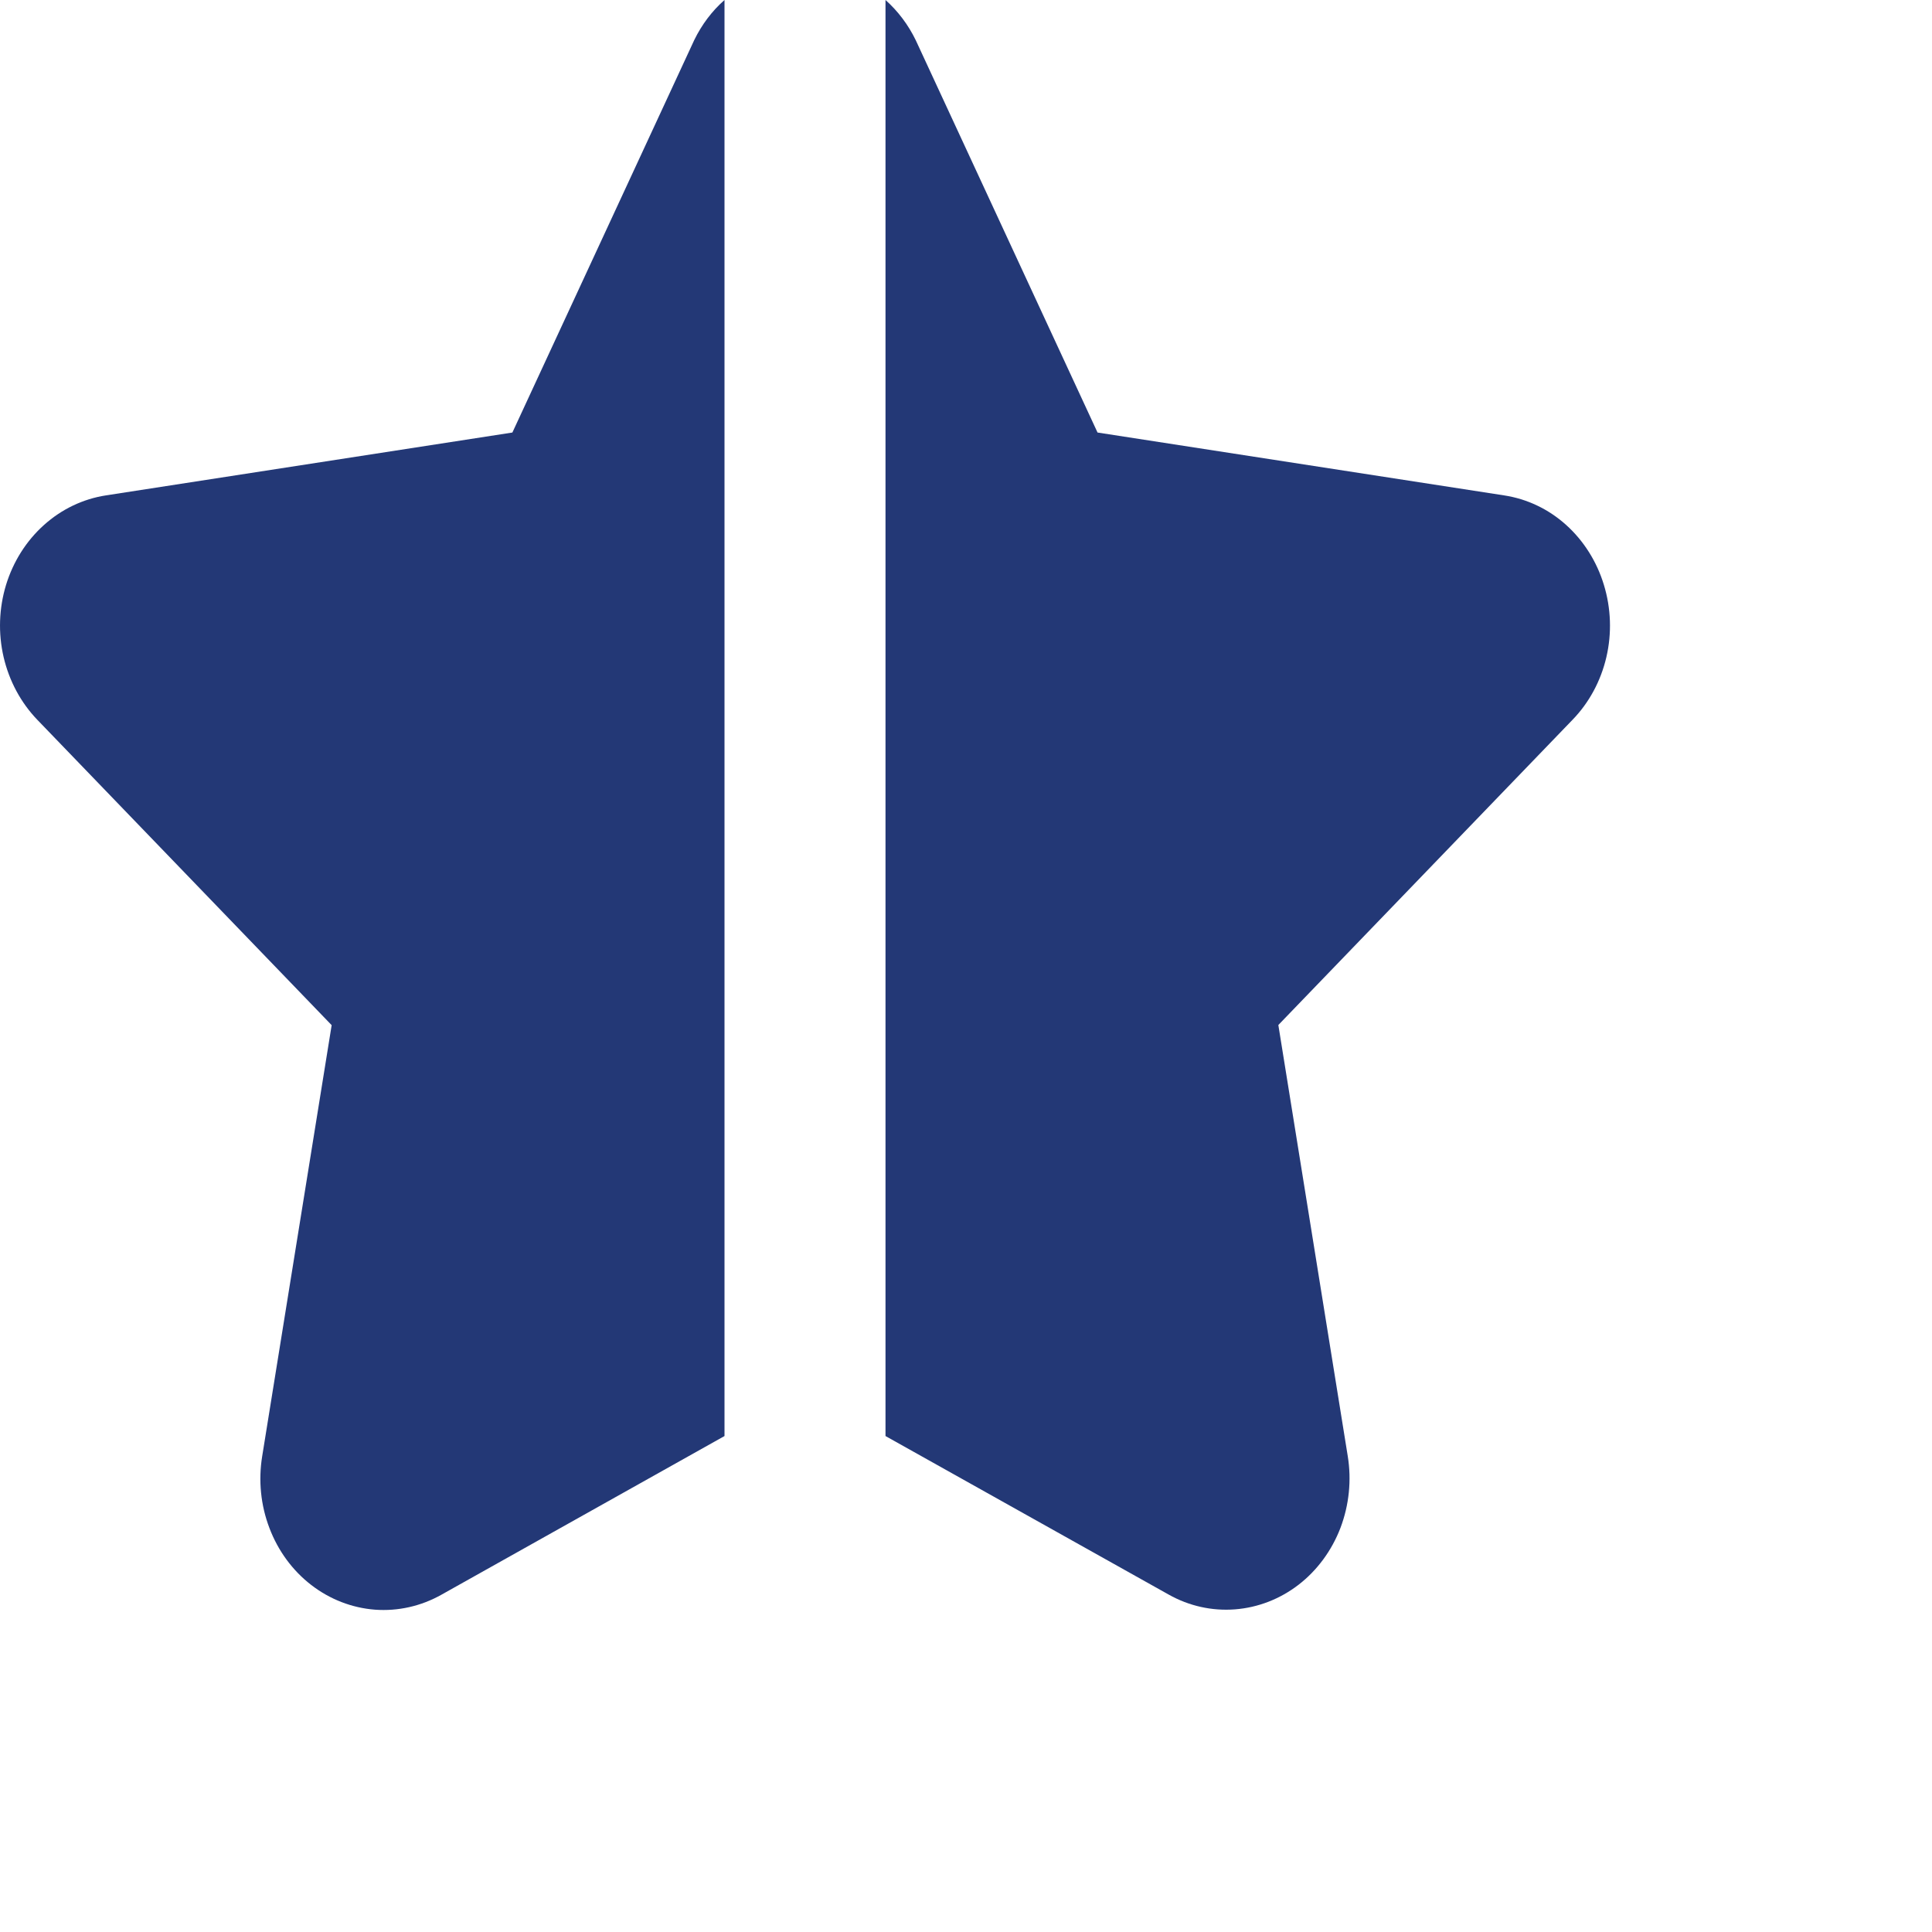 <svg width="24" height="24" viewBox="0 0 24 24" fill="none" xmlns="http://www.w3.org/2000/svg">
<path d="M9 0C8.844 0.137 8.717 0.307 8.624 0.498L6.365 5.373L1.315 6.154C1.031 6.198 0.765 6.325 0.546 6.522C0.327 6.718 0.164 6.976 0.075 7.266C-0.013 7.556 -0.024 7.867 0.045 8.163C0.114 8.459 0.259 8.729 0.464 8.942L4.12 12.735L3.257 18.09C3.208 18.391 3.239 18.7 3.347 18.982C3.454 19.265 3.634 19.51 3.866 19.689C4.098 19.868 4.372 19.974 4.658 19.996C4.944 20.017 5.229 19.953 5.482 19.811L9 17.839V0Z" fill="#233876"/>
<path d="M19.924 7.265C19.836 6.975 19.673 6.717 19.454 6.52C19.235 6.323 18.968 6.197 18.685 6.154L13.634 5.373L11.376 0.5C11.283 0.308 11.155 0.138 11 0V17.839L14.517 19.808C14.771 19.951 15.056 20.014 15.342 19.992C15.627 19.97 15.901 19.864 16.133 19.685C16.364 19.506 16.544 19.261 16.652 18.979C16.759 18.696 16.791 18.387 16.742 18.087L15.88 12.733L19.534 8.942C19.74 8.73 19.886 8.46 19.955 8.163C20.024 7.867 20.013 7.556 19.924 7.265Z" fill="#233876"/>
</svg>
